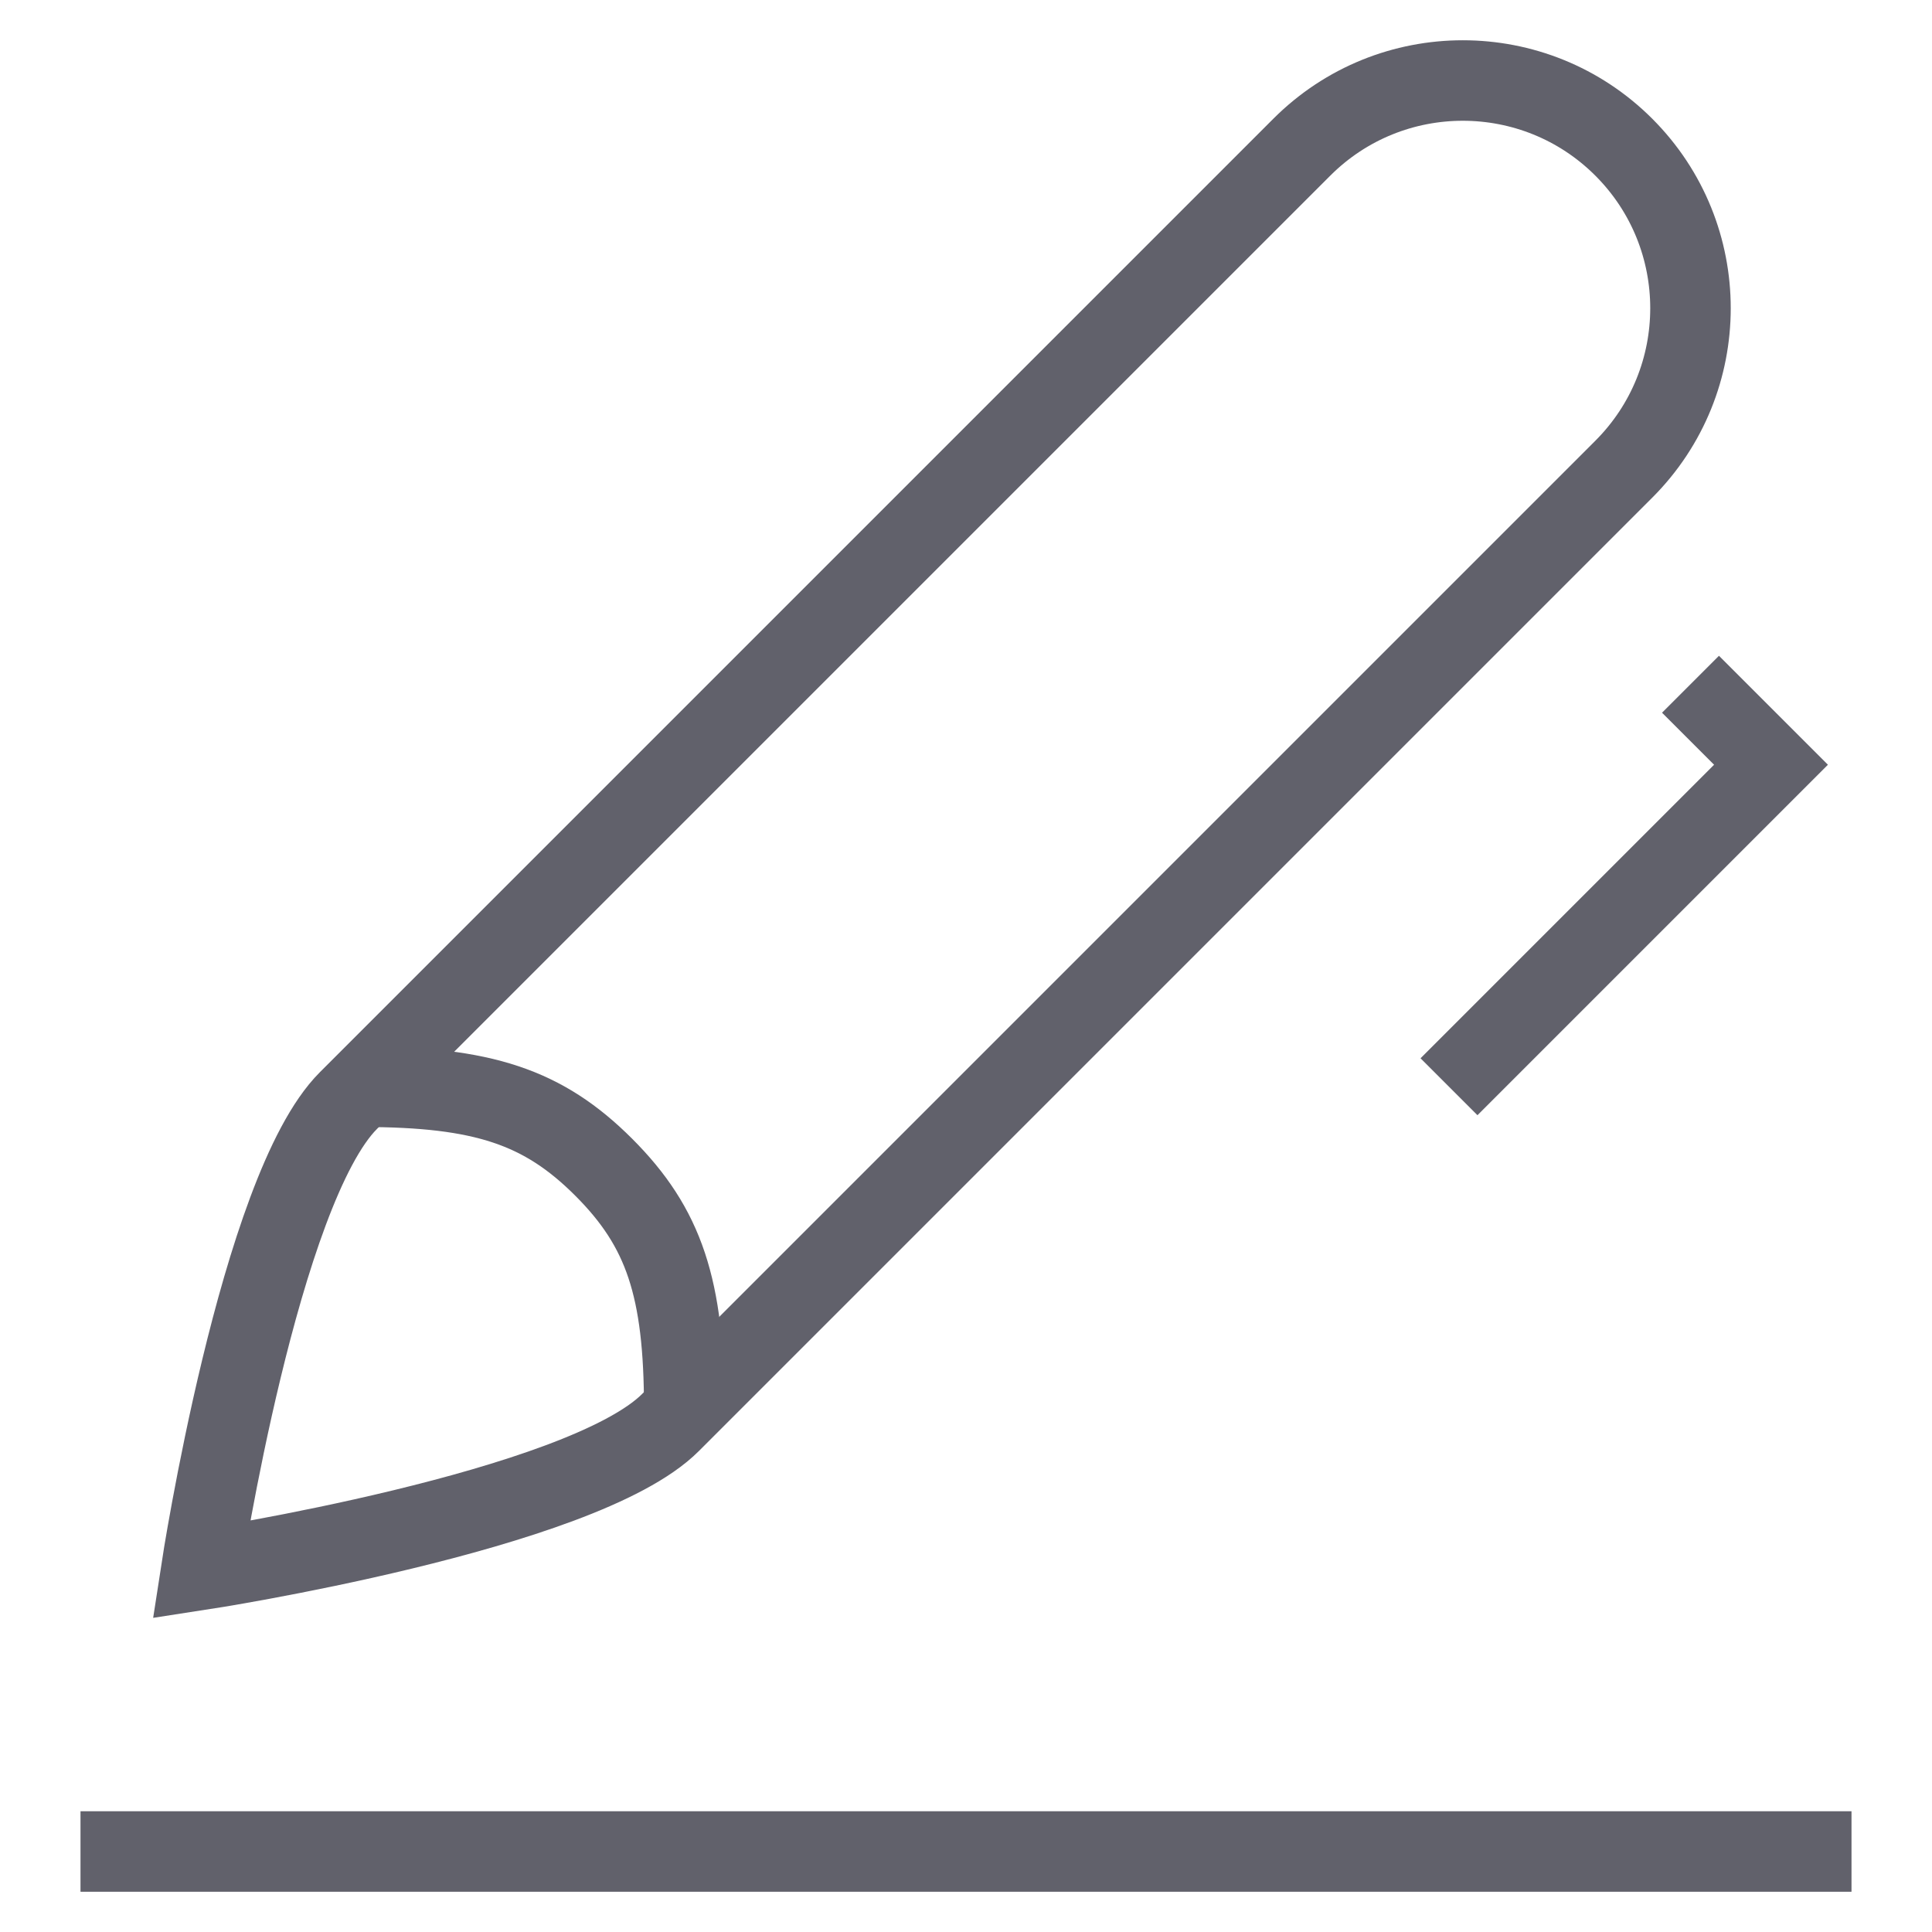 <svg xmlns="http://www.w3.org/2000/svg" height="48" width="48" viewBox="0 0 48 48"><line data-color="color-2" fill="none" stroke="#61616b" stroke-width="2" x1="2" y1="46" x2="46" y2="46"></line> <path fill="none" stroke="#61616b" stroke-width="2" d="M5,39 c0,0,1.448-9.448,3.657-11.657L32.343,3.657c2.209-2.209,5.791-2.209,8,0l0,0c2.209,2.209,2.209,5.791,0,8L16.657,35.343 C14.449,37.55,5,39,5,39z"></path> <path data-cap="butt" fill="none" stroke="#61616b" stroke-width="2" d="M9,27c3,0,4.5,0.5,6,2 c1.5,1.5,2,3,2,6"></path> <polyline data-color="color-2" fill="none" stroke="#61616b" stroke-width="2" points=" 42,17 44,19 36,27 "></polyline></svg>